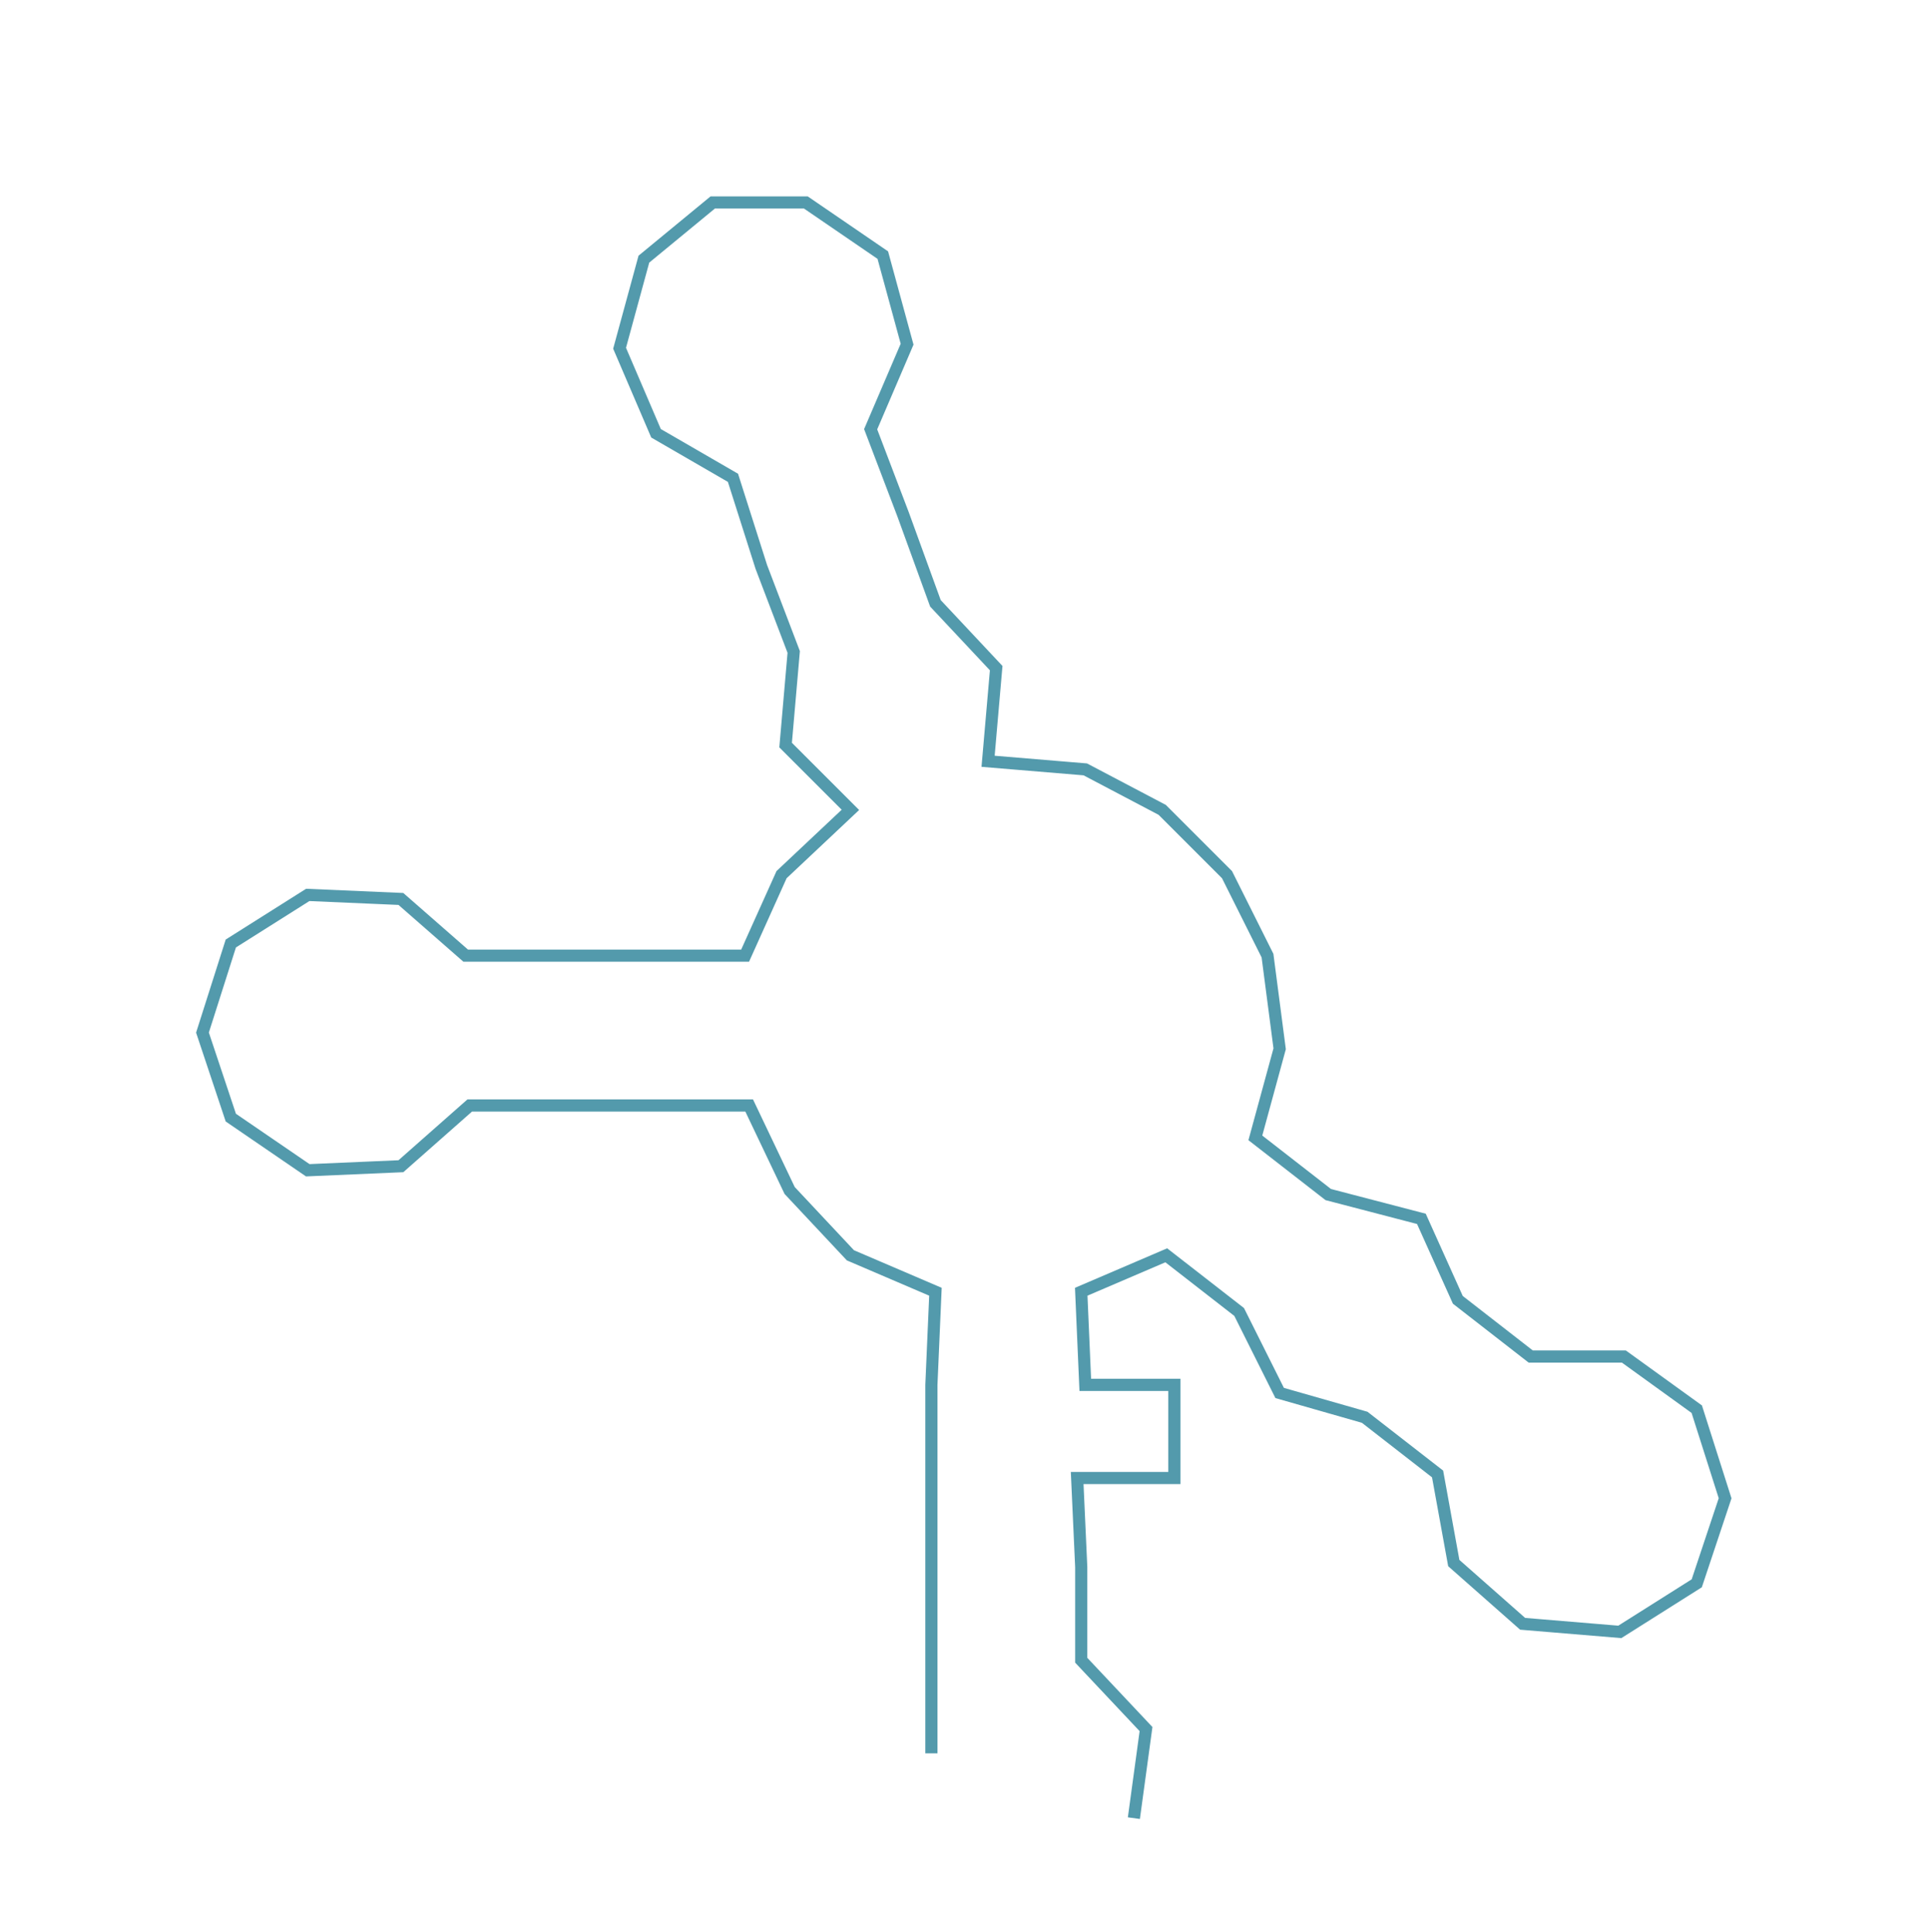 <ns0:svg xmlns:ns0="http://www.w3.org/2000/svg" width="299.53px" height="300px" viewBox="0 0 476.35 477.097"><ns0:path style="stroke:#539aac;stroke-width:3px;fill:none;" d="M230 433 L230 433 L230 410 L230 387 L230 365 L230 342 L231 319 L210 310 L195 294 L185 273 L161 273 L139 273 L116 273 L99 288 L76 289 L57 276 L50 255 L57 233 L76 221 L99 222 L115 236 L139 236 L162 236 L184 236 L193 216 L210 200 L194 184 L196 161 L188 140 L181 118 L162 107 L153 86 L159 64 L176 50 L199 50 L218 63 L224 85 L215 106 L223 127 L231 149 L246 165 L244 188 L268 190 L287 200 L303 216 L313 236 L316 259 L310 281 L328 295 L351 301 L360 321 L378 335 L401 335 L419 348 L426 370 L419 391 L400 403 L376 401 L359 386 L355 364 L337 350 L316 344 L306 324 L288 310 L267 319 L268 342 L290 342 L290 365 L266 365 L267 387 L267 410 L283 427 L280 449" /></ns0:svg>